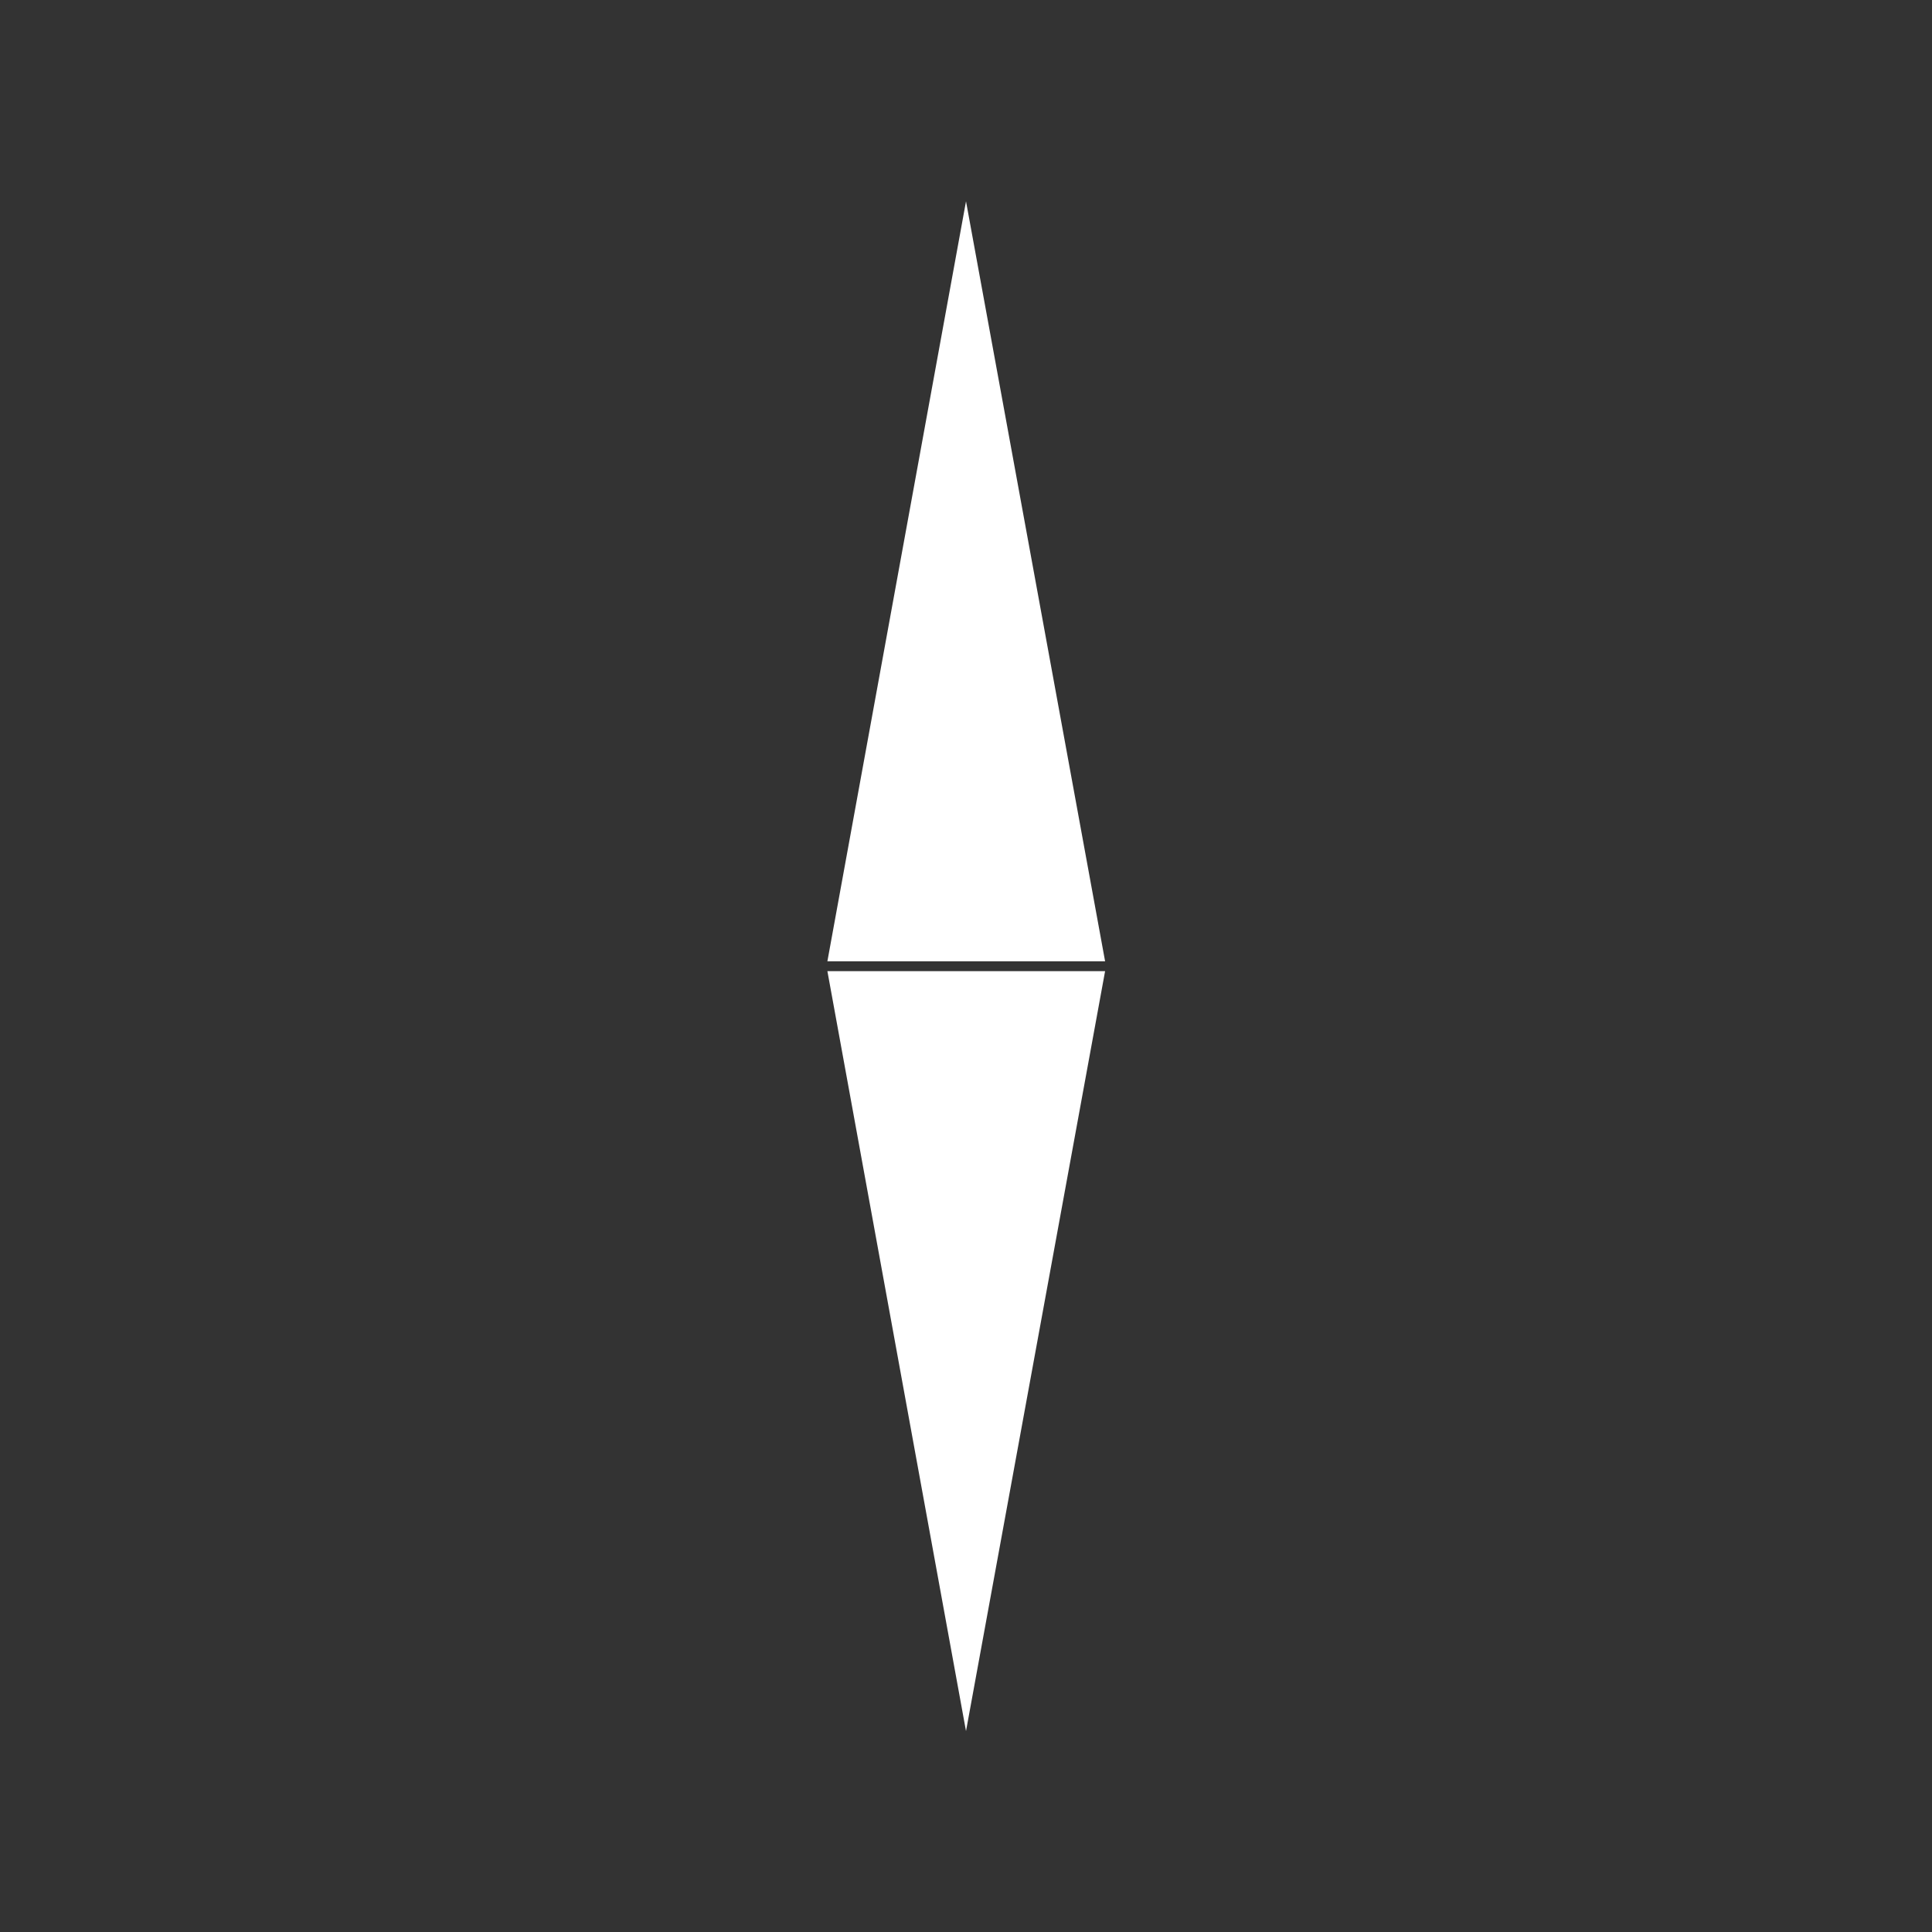 <?xml version="1.0" encoding="UTF-8" standalone="no"?>
<svg
   xmlns:dc="http://purl.org/dc/elements/1.1/"
   xmlns:cc="http://creativecommons.org/ns#"
   xmlns:rdf="http://www.w3.org/1999/02/22-rdf-syntax-ns#"
   xmlns:svg="http://www.w3.org/2000/svg"
   xmlns="http://www.w3.org/2000/svg"
   width="48"
   height="48"
   viewBox="0 0 48 48"
   version="1.1"
   id="svg22">
  <rect x="0" y="0" width="48" height="48" fill="#333333" stroke="none"/>
  <defs
     id="defs26" />
  <g
     id="g884"
     transform="matrix(1.455,0,0,1.455,-10.914,-10.906)">
    <path
       id="path865"
       d="m 21.629,23.91 h 4.742 l -2.375,-12.977 z"
       style="fill:#ffffff;fill-opacity:1;stroke:none;stroke-width:1px;stroke-linecap:butt;stroke-linejoin:miter;stroke-opacity:1" />
    <path
       style="fill:#ffffff;fill-opacity:1;stroke:none;stroke-width:1px;stroke-linecap:butt;stroke-linejoin:miter;stroke-opacity:1"
       d="m 21.629,24.078 h 4.742 l -2.375,12.977 z"
       id="path865-6" />
  </g>
</svg>
